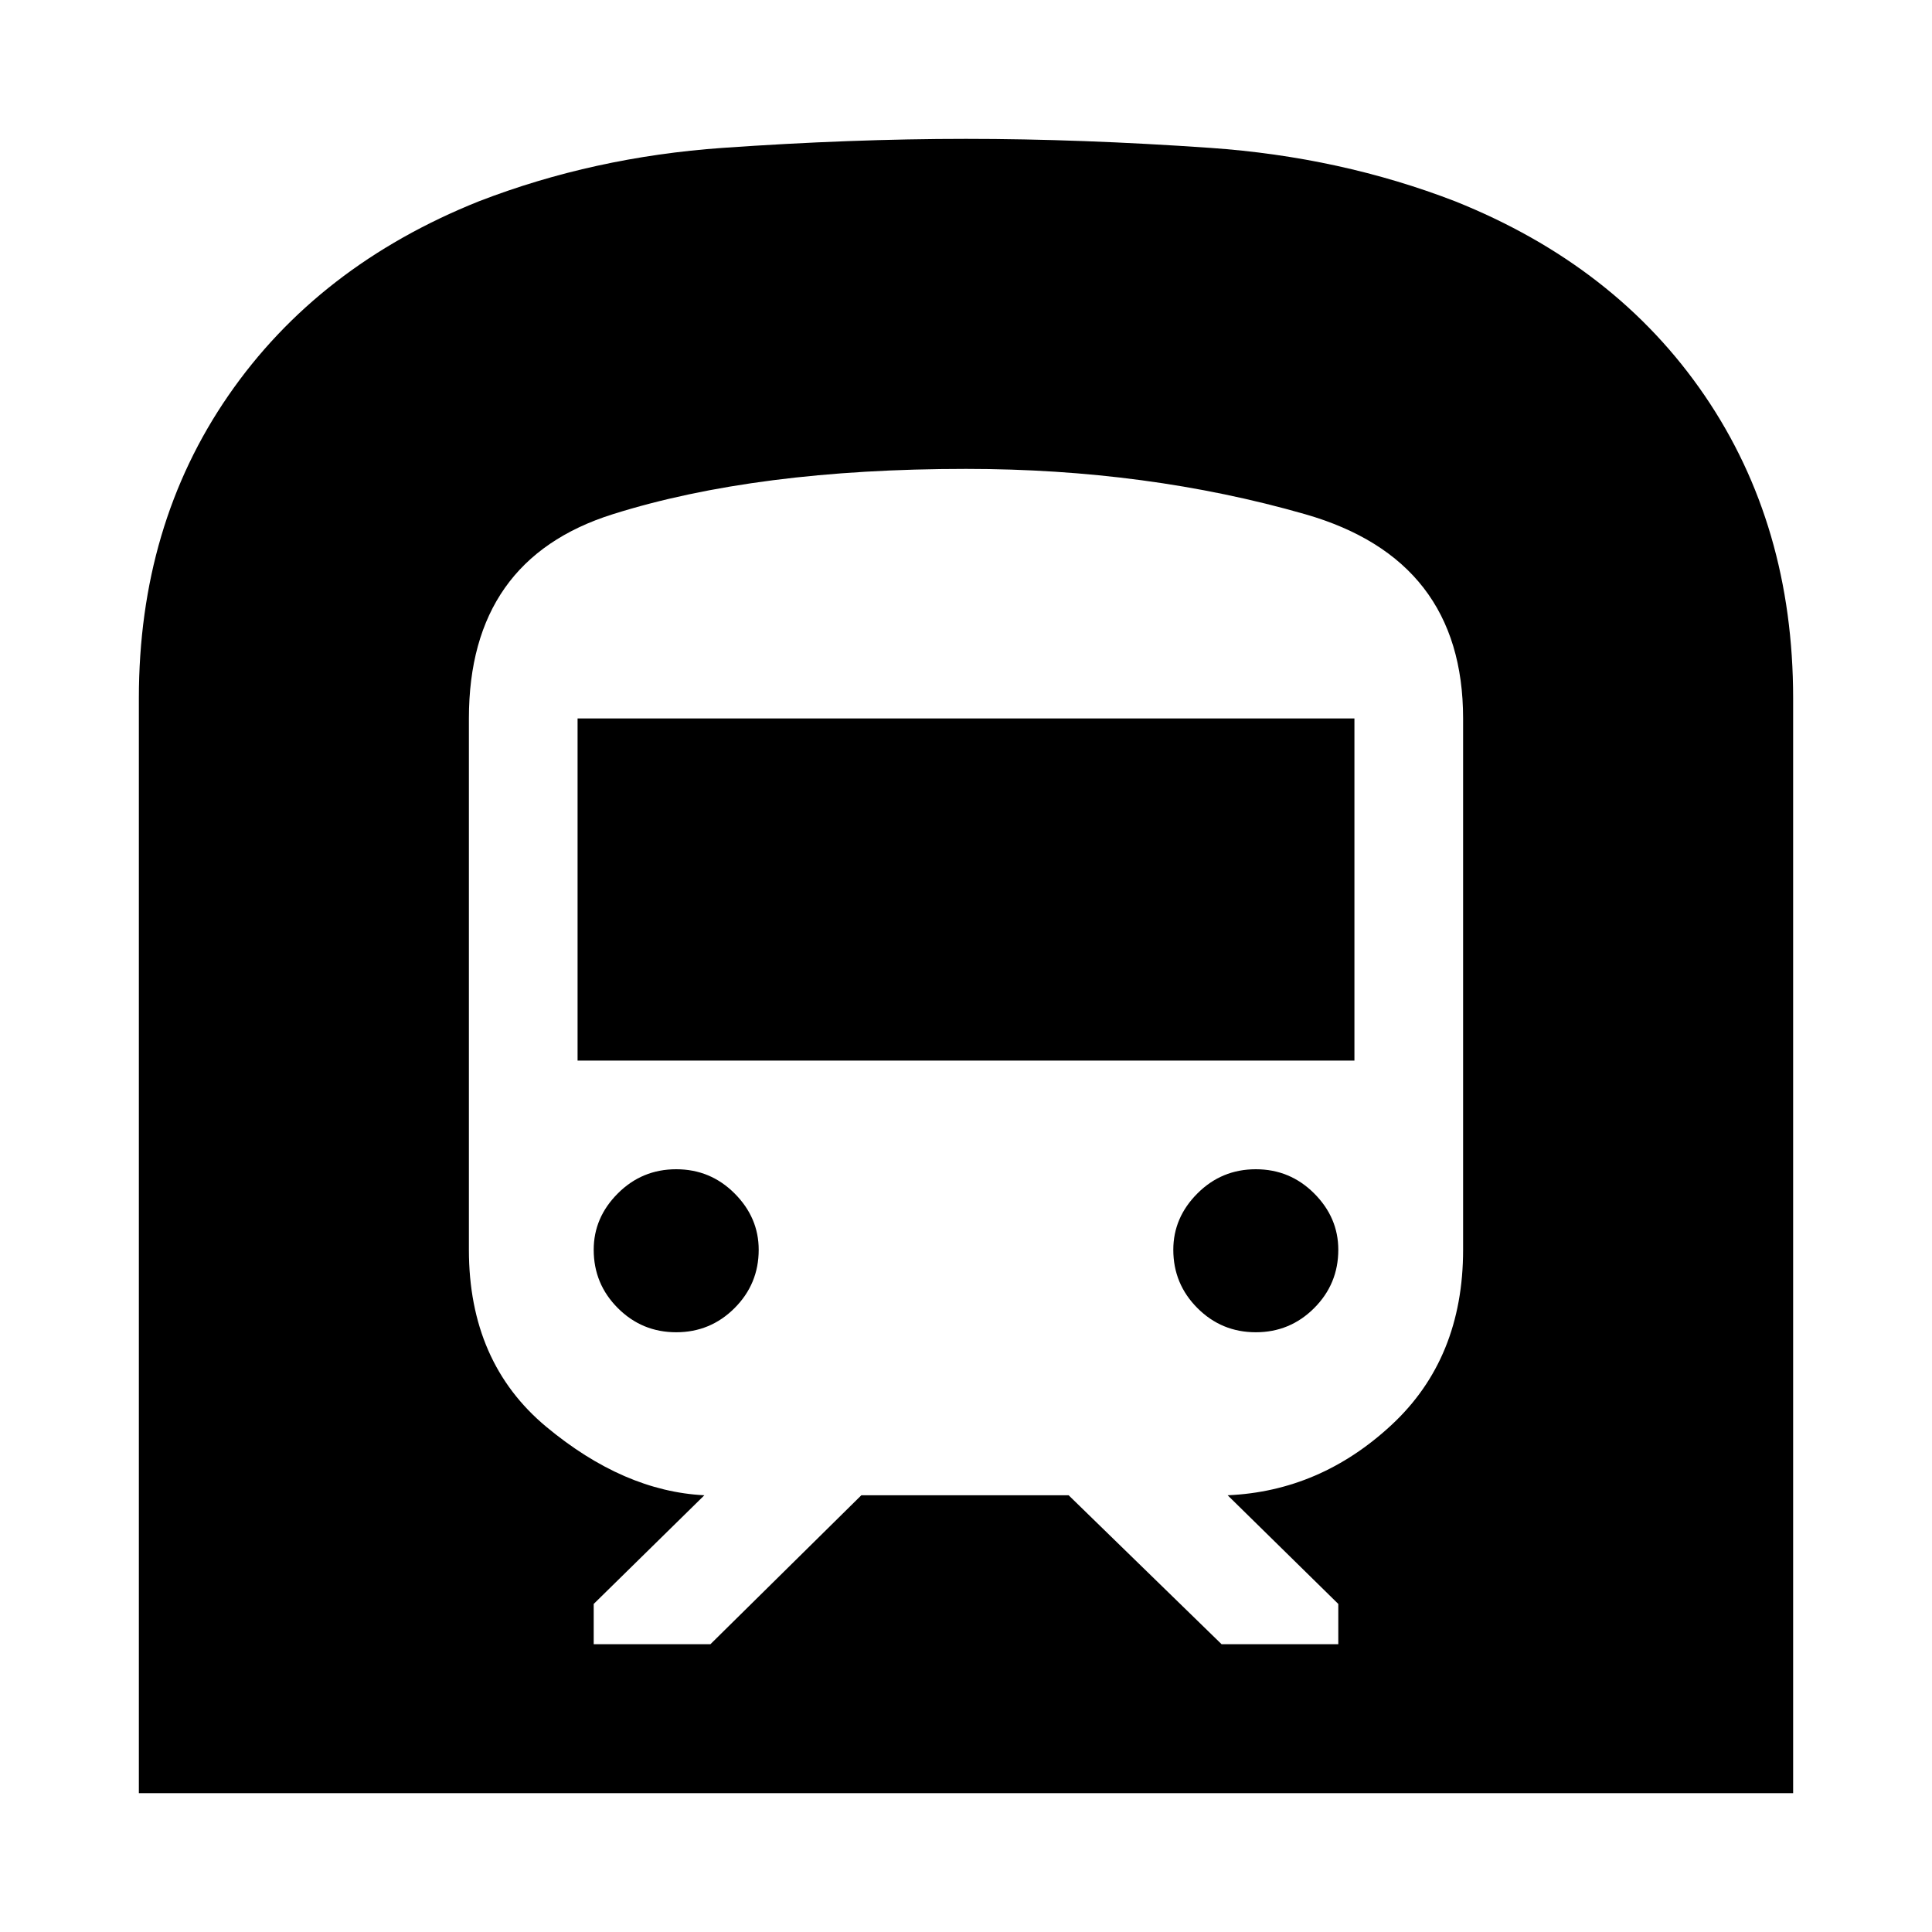 <svg xmlns="http://www.w3.org/2000/svg" height="40" width="40"><path d="M2.875 37.125V14.458q0-3.583 1.854-6.27Q6.583 5.5 9.917 4.167q2.375-.917 5.041-1.105 2.667-.187 5.042-.187t5.062.187q2.688.188 5.063 1.105 3.333 1.333 5.167 4.021 1.833 2.687 1.833 6.27v22.667Zm9.417-3.083h2.416l3.125-3.084h4.292l3.167 3.084h2.416v-.834l-2.291-2.25q1.916-.083 3.395-1.458 1.48-1.375 1.48-3.625v-11q0-3.292-3.271-4.229Q23.75 9.708 20 9.708q-4.333 0-7.312.938-2.98.937-2.98 4.229v11q0 2.333 1.604 3.667 1.605 1.333 3.271 1.416l-2.291 2.25Zm-.334-12.084v-7.083h16.084v7.083ZM26 27.583q-.708 0-1.208-.5t-.5-1.208q0-.667.5-1.167t1.208-.5q.708 0 1.208.5t.5 1.167q0 .708-.5 1.208t-1.208.5Zm-12 0q-.708 0-1.208-.5t-.5-1.208q0-.667.5-1.167t1.208-.5q.708 0 1.208.5t.5 1.167q0 .708-.5 1.208t-1.208.5Z"/></svg>